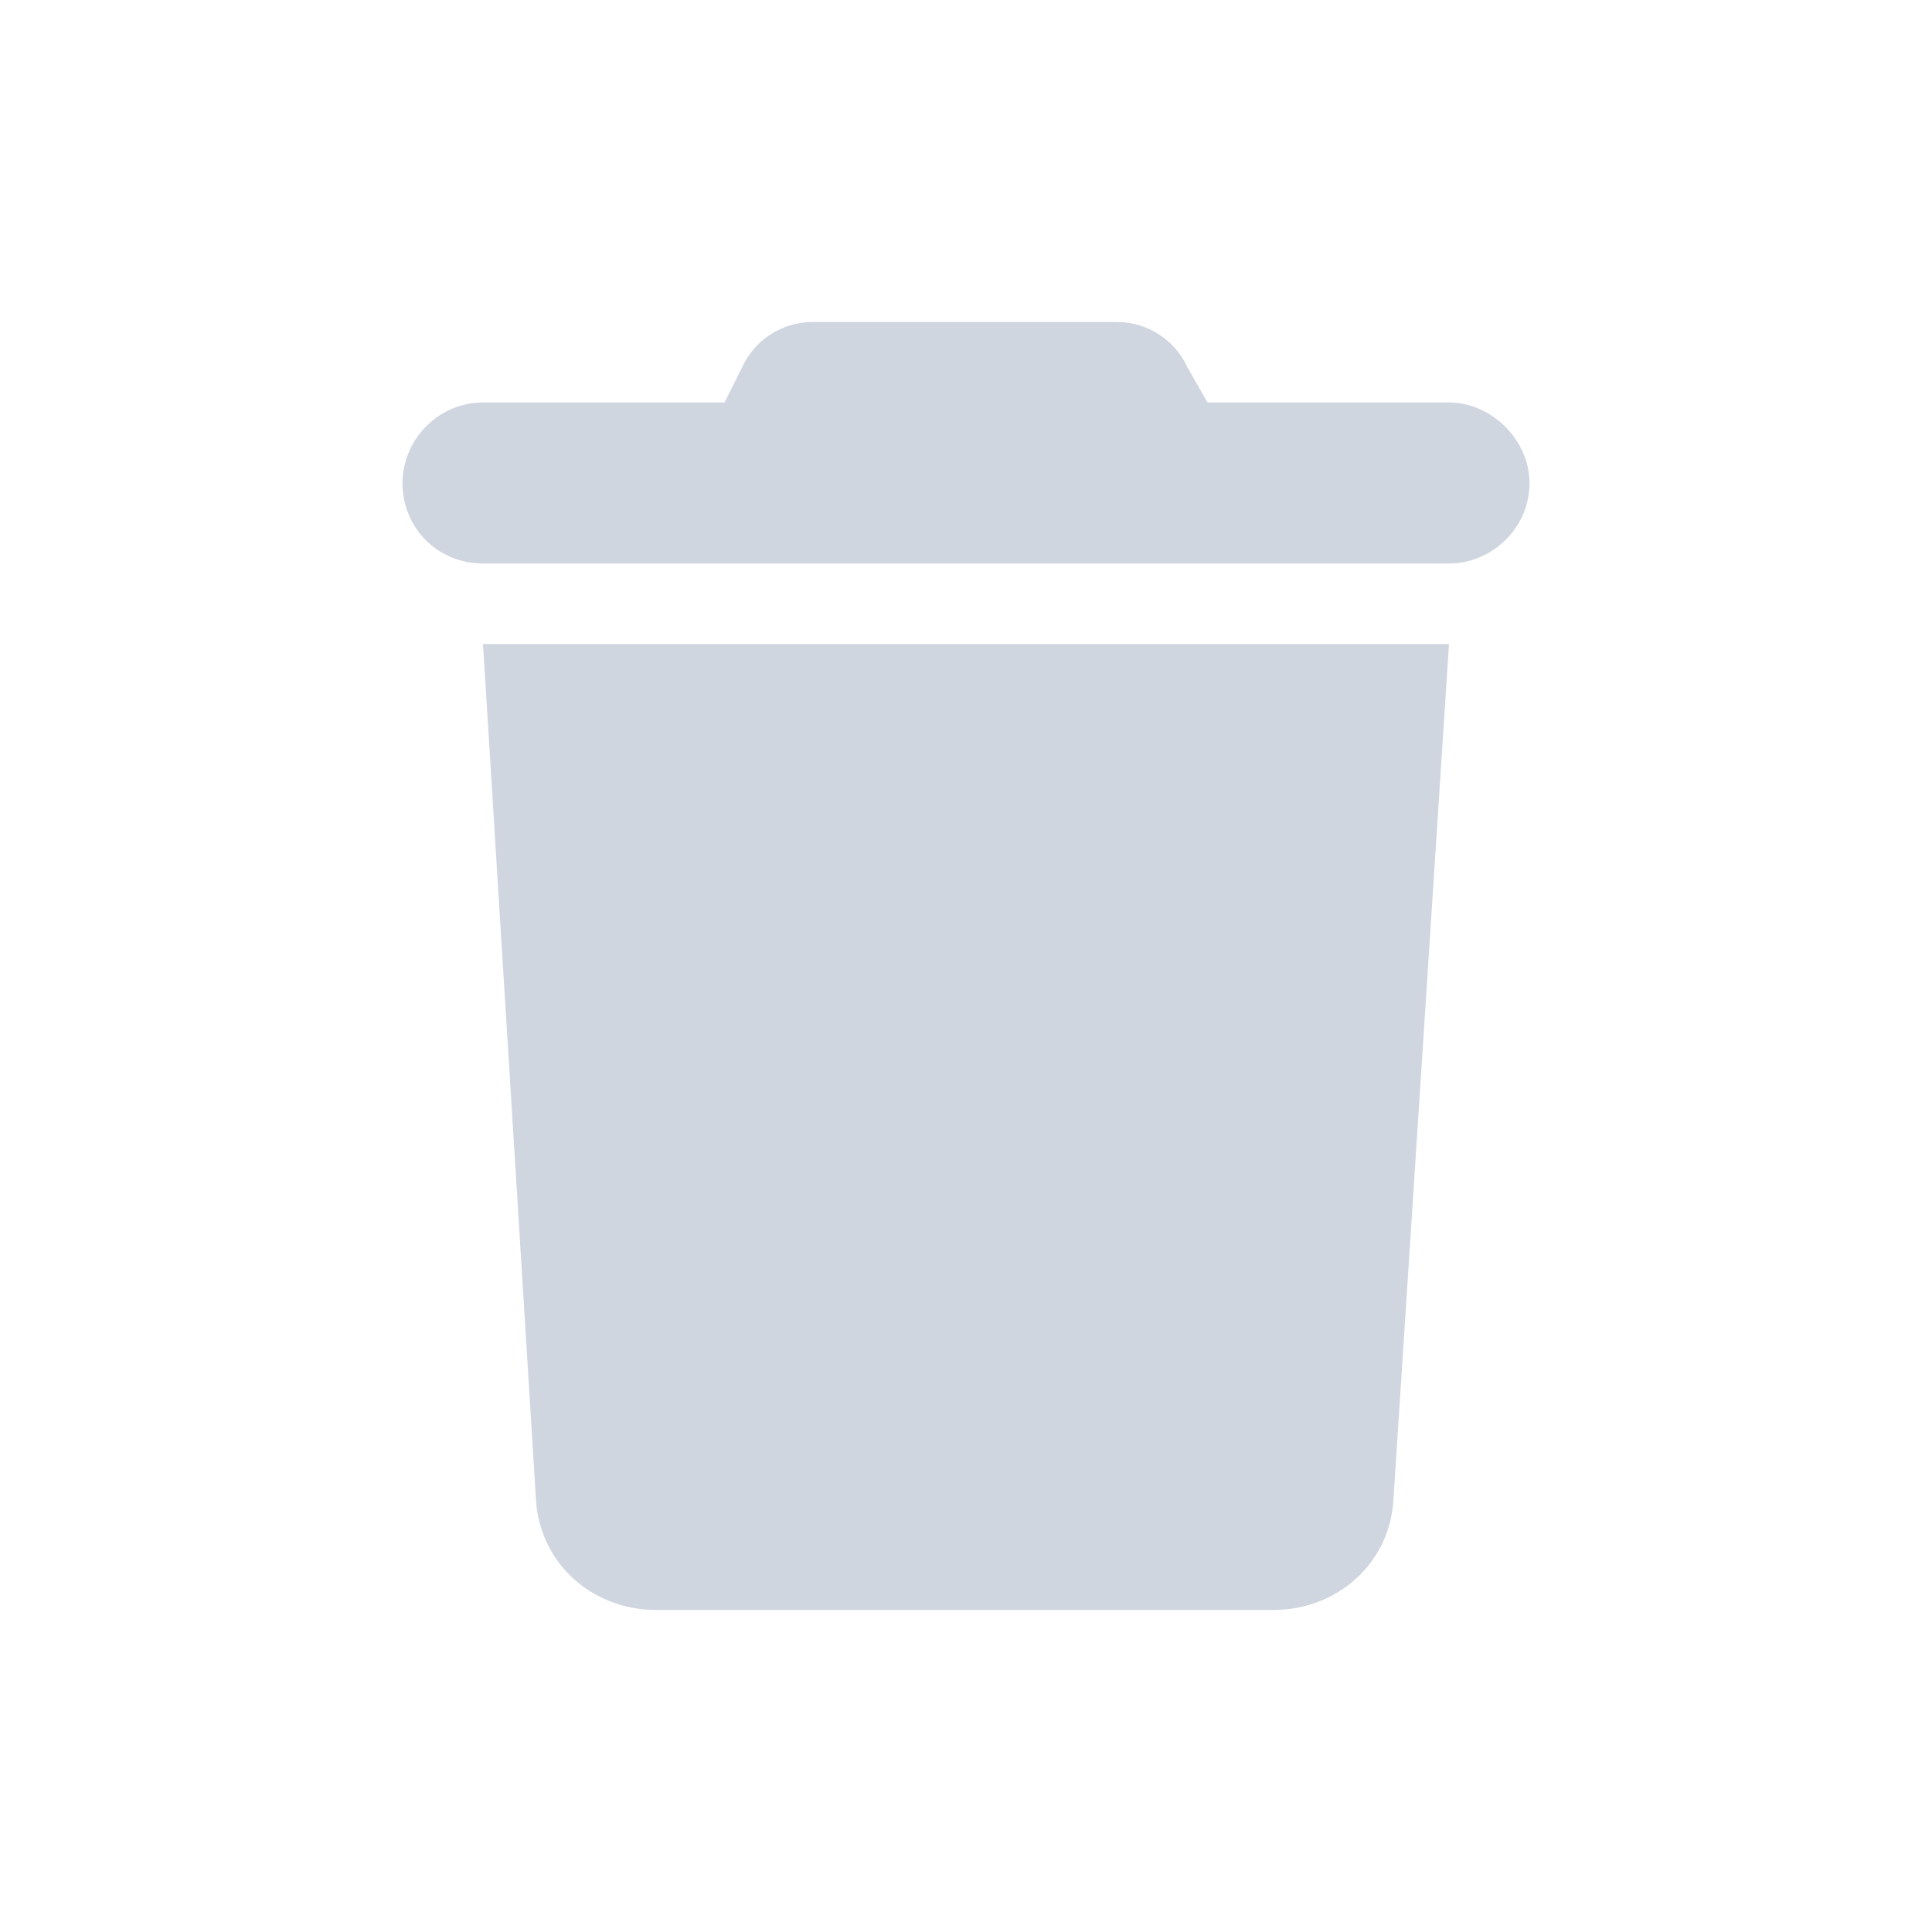 <svg width="24" height="24" viewBox="0 0 24 24" fill="none" xmlns="http://www.w3.org/2000/svg">
<g clip-path="url(#clip0_5324_26015)">
<path d="M9.219 4.562C9.375 4.219 9.719 4 10.094 4H13.875C14.25 4 14.594 4.219 14.75 4.562L15 5H18C18.531 5 19 5.469 19 6C19 6.562 18.531 7 18 7H6C5.438 7 5 6.562 5 6C5 5.469 5.438 5 6 5H9L9.219 4.562ZM18 8L17.312 18.594C17.281 19.406 16.625 20 15.812 20H8.156C7.344 20 6.688 19.406 6.656 18.594L6 8H18Z" fill="#CFD6E0"/>
</g>
<defs>
<clipPath id="clip0_5324_26015">
<rect width="24" height="24" fill="white"/>
</clipPath>
</defs>
</svg>
